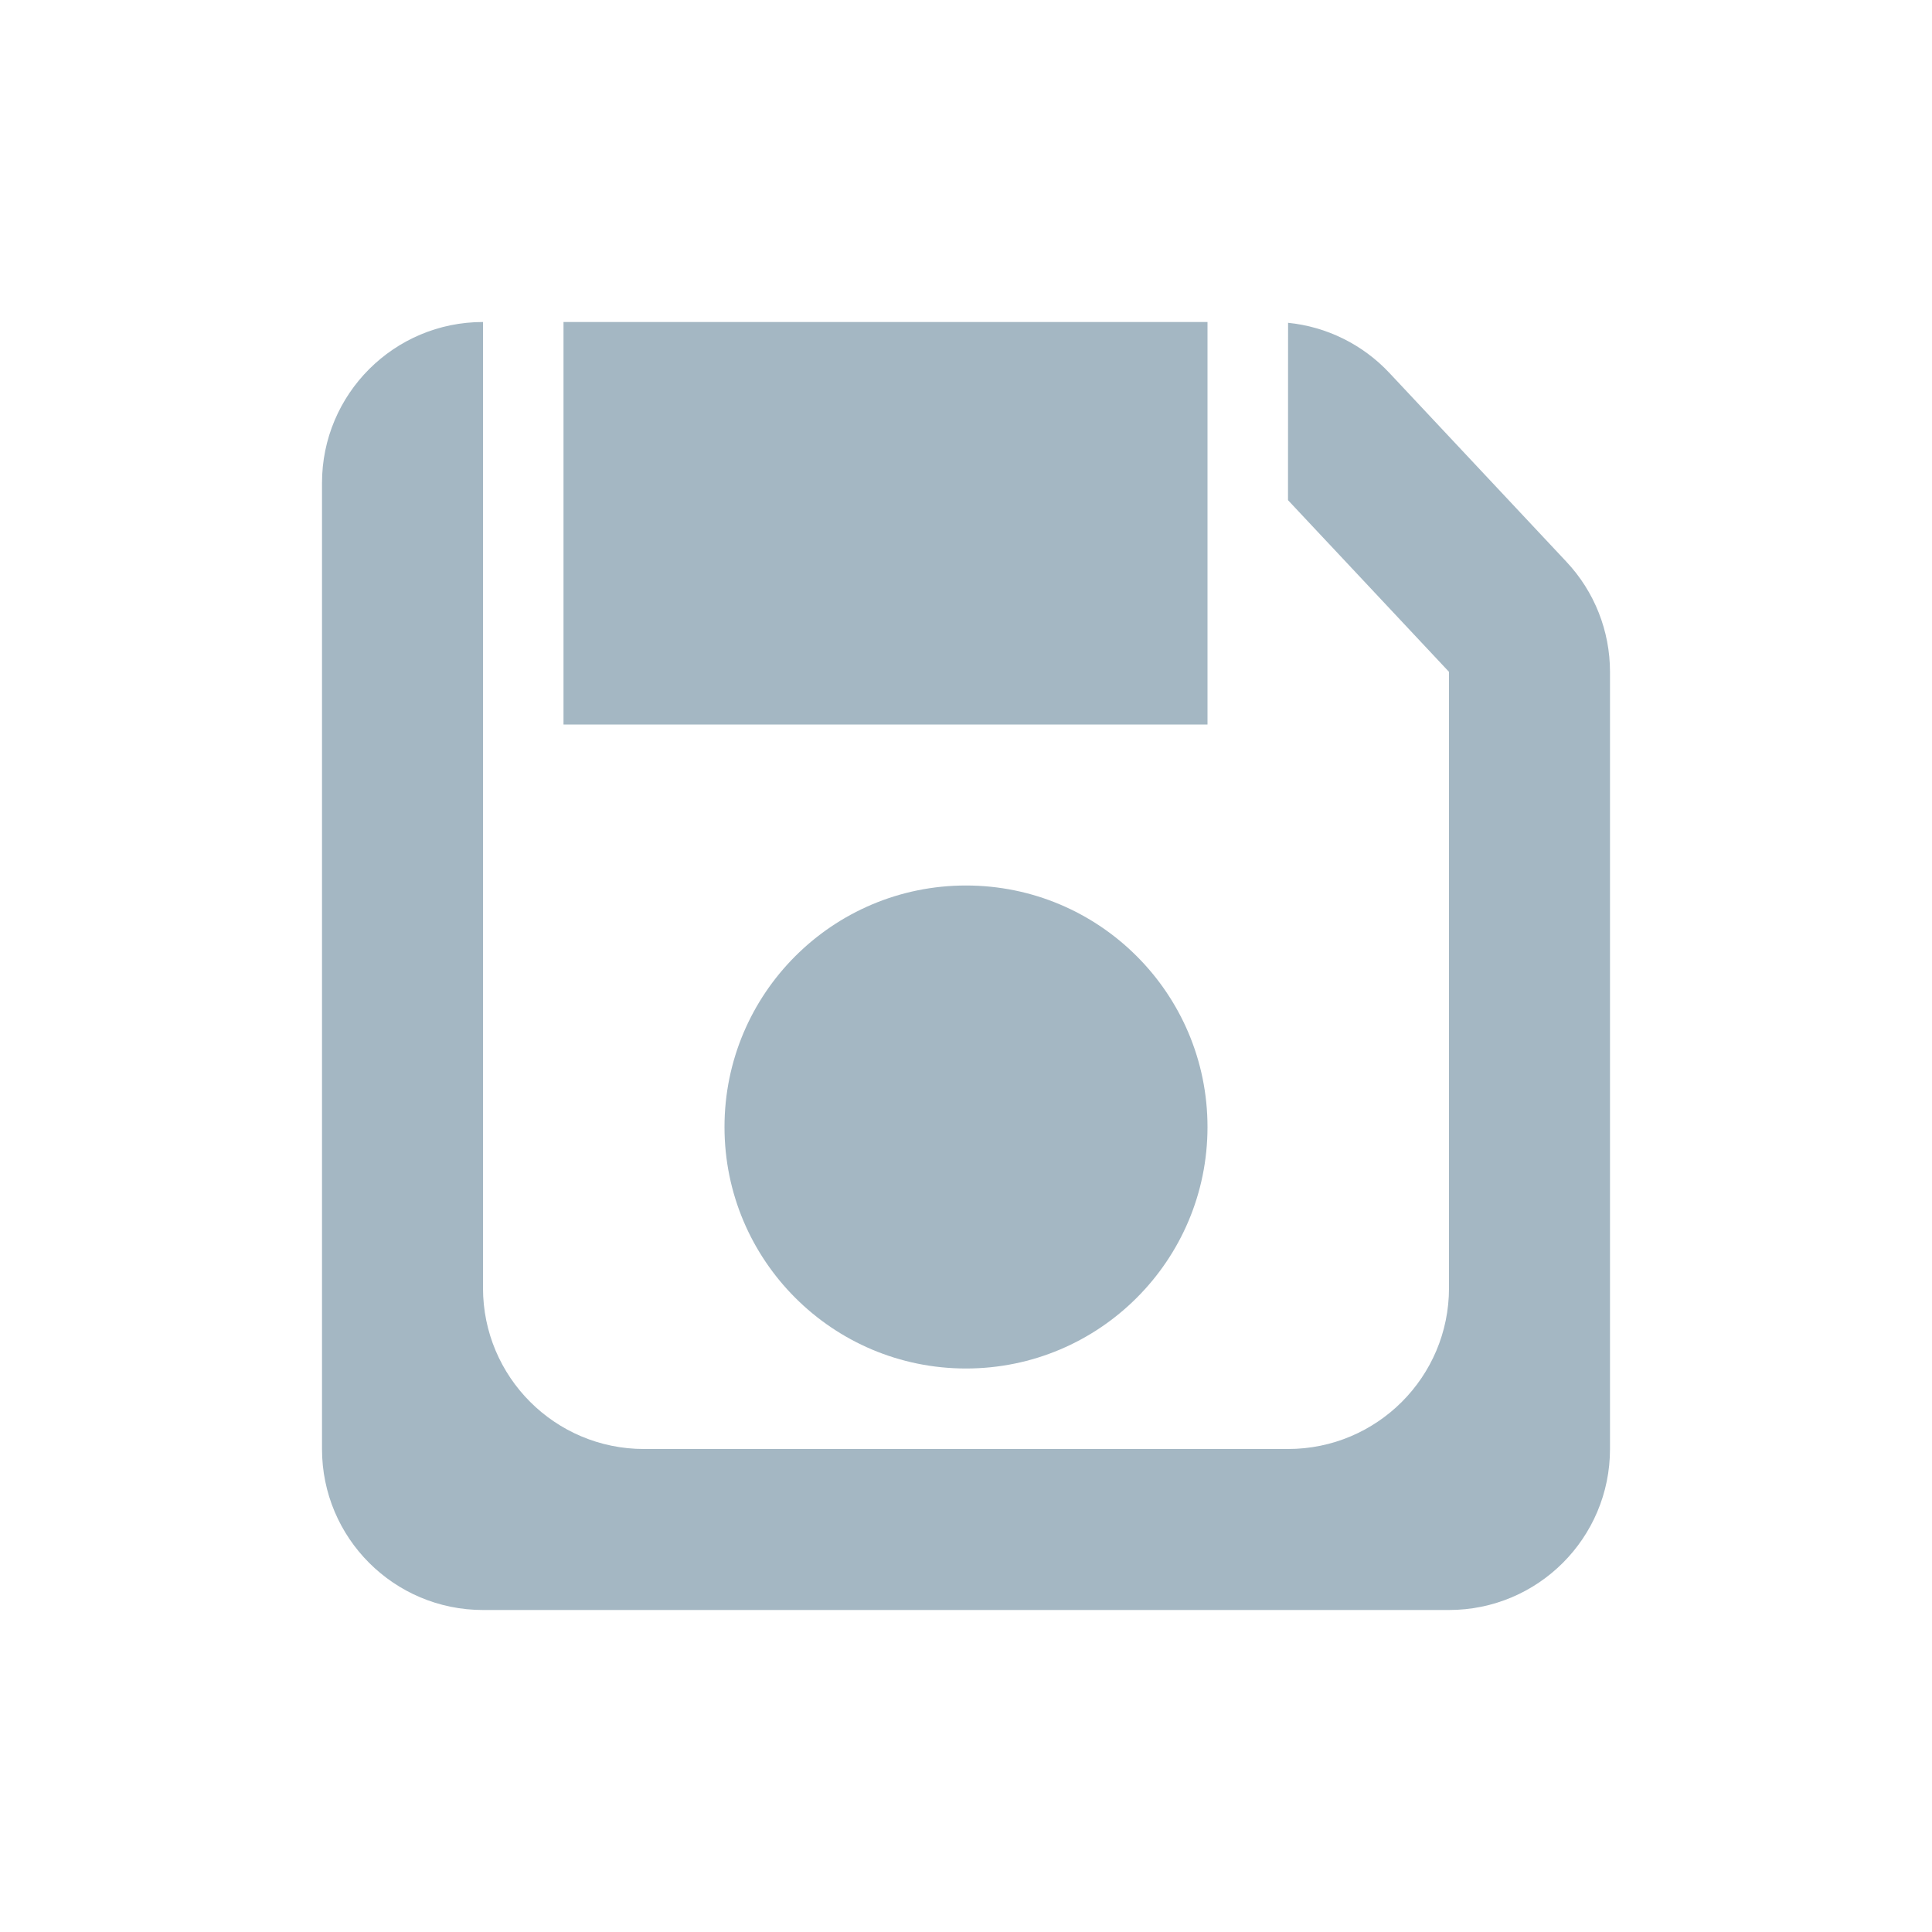 <svg xmlns="http://www.w3.org/2000/svg" width="24" height="24" viewBox="0 0 24 24">
  <g fill="none" fill-rule="evenodd">
    <polygon points="0 0 24 0 24 24 0 24"/>
    <path fill="#A4B7C3" fill-rule="nonzero" d="M6,4 L6,16 C6,17.105 6.895,18 8,18 L16,18 C17.105,18 18,17.105 18,16 L18,8.346 L16,6.213 L16.001,4.01 C16.479,4.058 16.927,4.278 17.259,4.632 L19.459,6.979 C19.807,7.349 20,7.838 20,8.346 L20,18 C20,19.105 19.105,20 18,20 L6,20 C4.895,20 4,19.105 4,18 L4,6 C4,4.895 4.895,4 6,4 Z M12,11 C13.657,11 15,12.343 15,14 C15,15.657 13.657,17 12,17 C10.343,17 9,15.657 9,14 C9,12.343 10.343,11 12,11 Z M15,4 L15,9 L7,9 L7,4 L15,4 Z"/>
  </g>
</svg>
